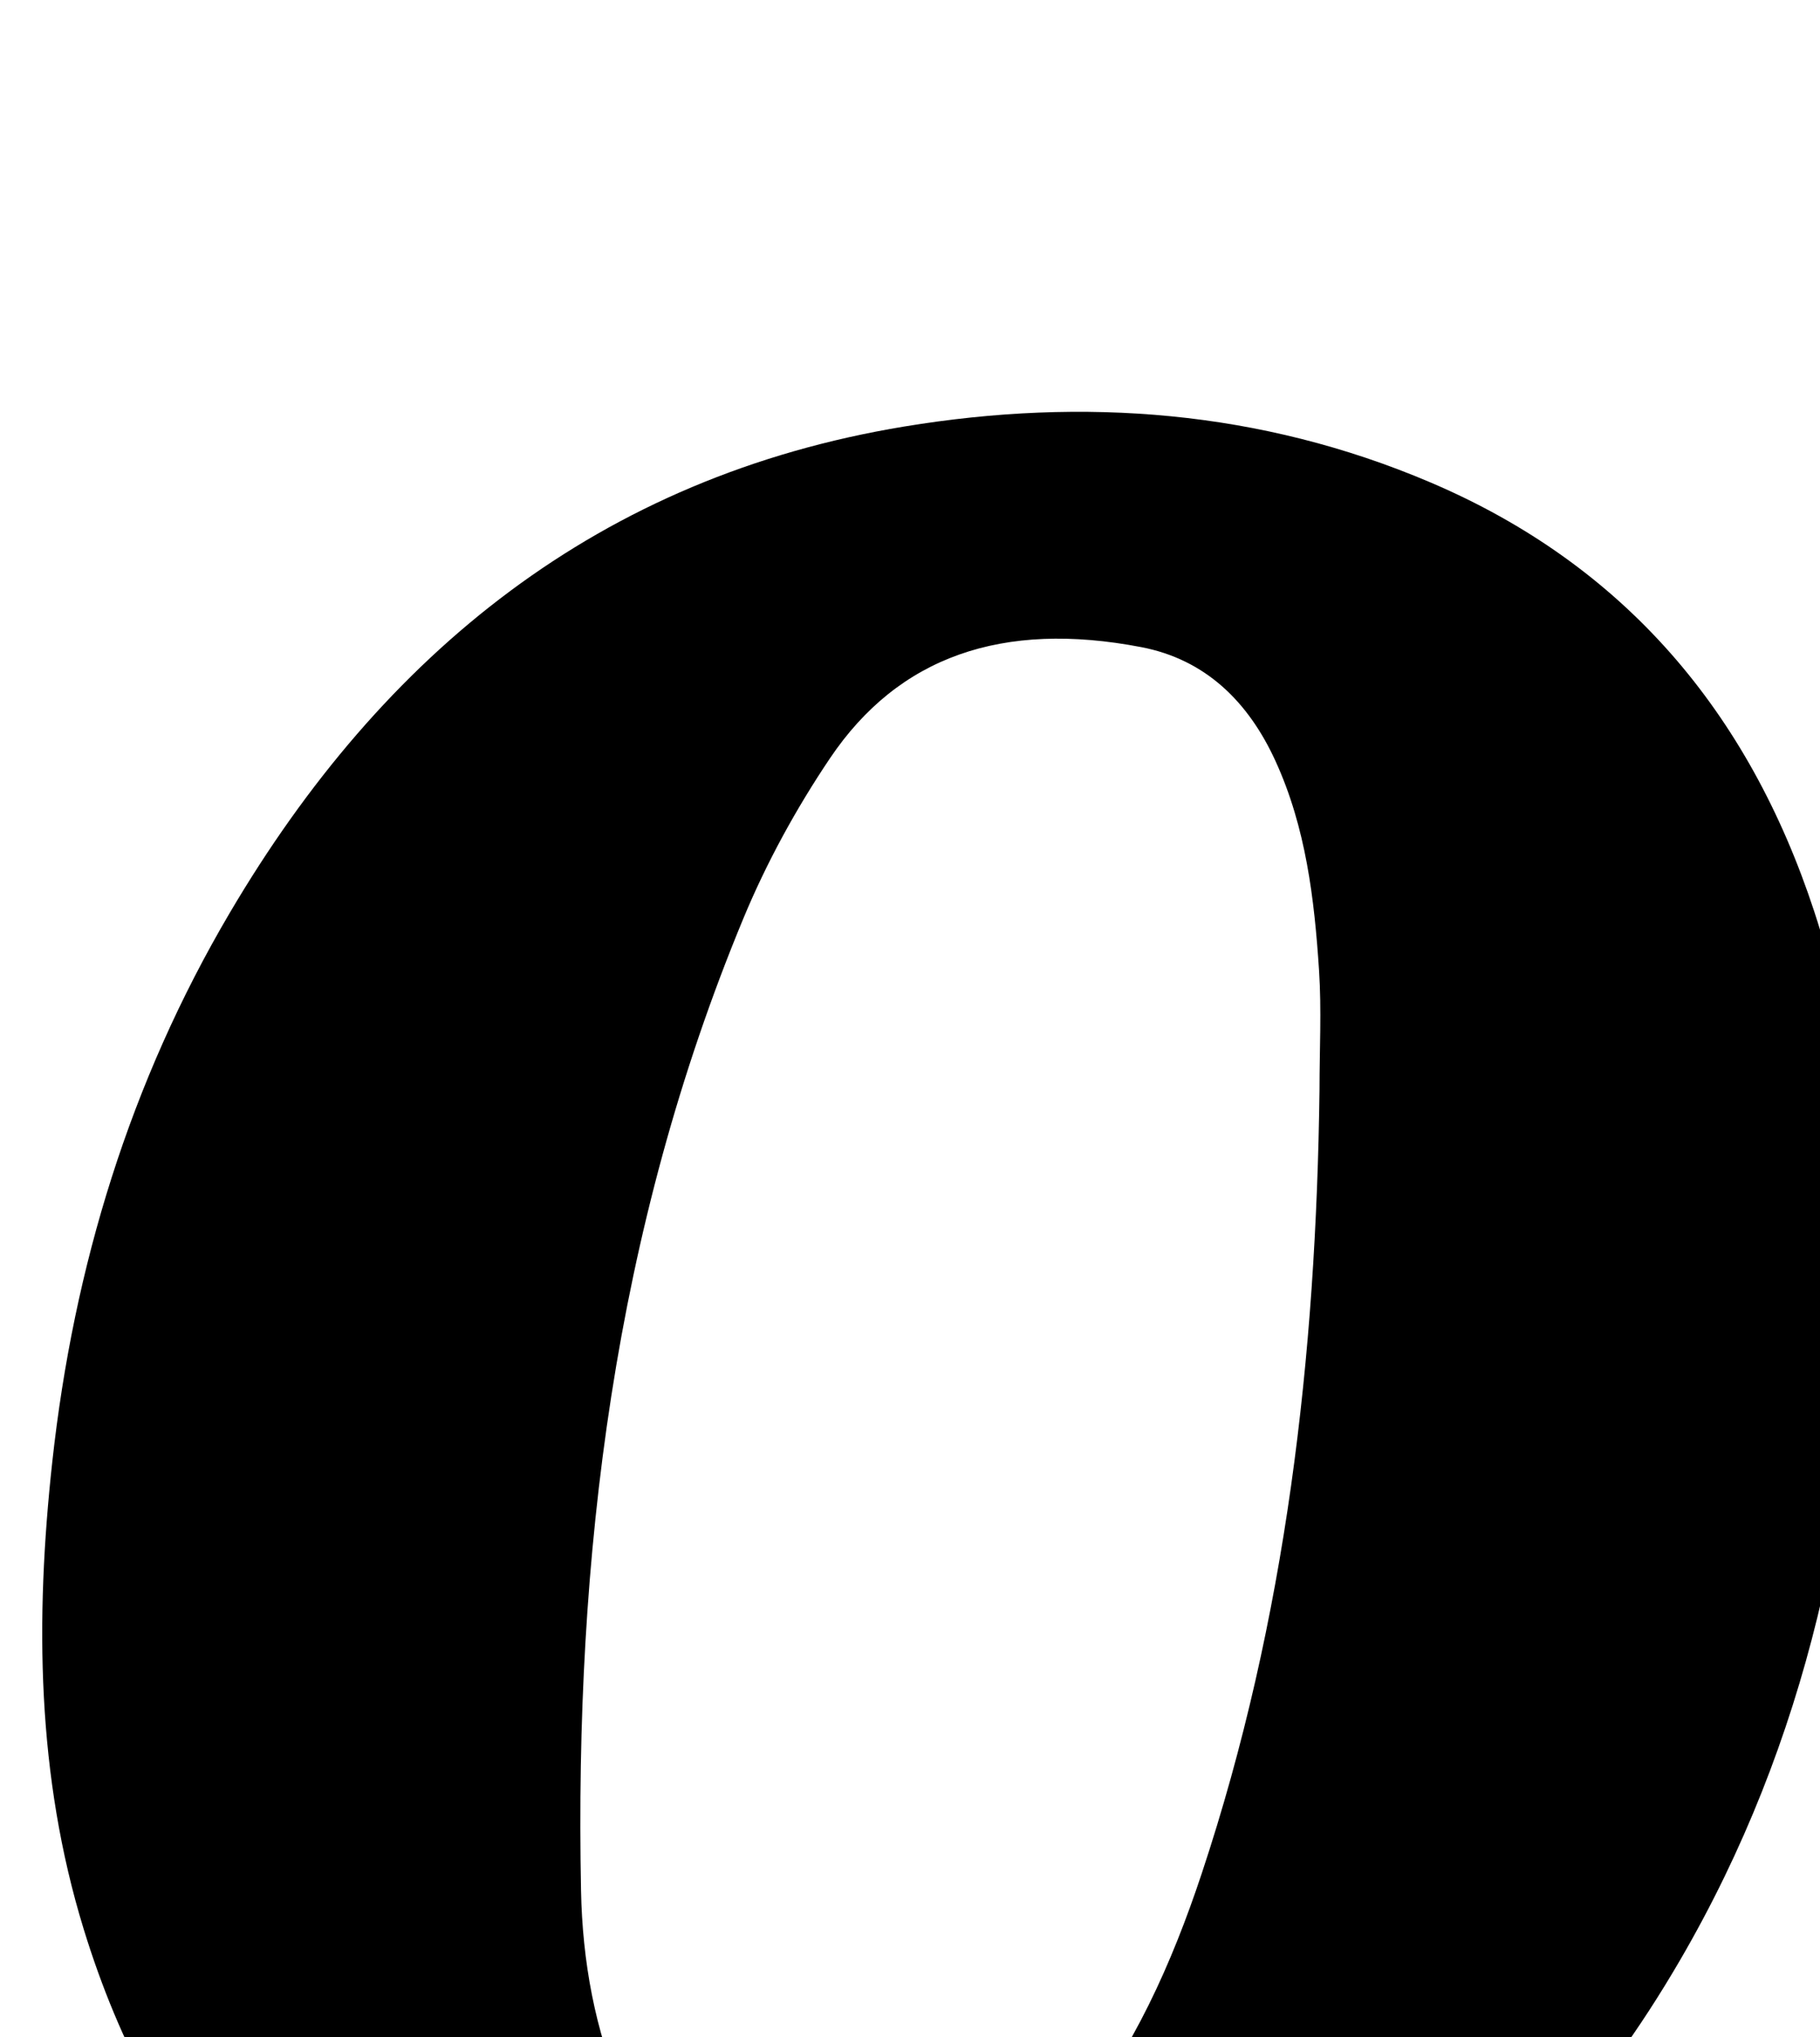 <?xml version="1.0" encoding="iso-8859-1"?>
<!-- Generator: Adobe Illustrator 25.2.1, SVG Export Plug-In . SVG Version: 6.00 Build 0)  -->
<svg version="1.1" xmlns="http://www.w3.org/2000/svg" xmlns:xlink="http://www.w3.org/1999/xlink" x="0px" y="0px"
	 viewBox="0 0 198.486 222.09" style="enable-background:new 0 0 198.486 222.09;" xml:space="preserve">
<g>
	<path d="M203.074,136.262c-0.431,27.389-5.937,53.533-19.847,77.423c-17.727,30.447-43.816,48.481-79.177,52.474
		c-15.414,1.741-30.573,0.854-45.387-3.958c-25.839-8.393-41.713-26.419-49.545-51.926c-5.119-16.67-5.3-33.743-3.412-50.95
		c2.336-21.284,8.483-41.359,19.345-59.798c16.716-28.377,40.357-47.553,73.569-53.029c19.58-3.228,38.866-1.774,57.318,6.067
		c21.239,9.025,34.791,25.107,41.918,46.796C201.786,111.324,203.263,123.68,203.074,136.262z M143.904,118.772
		c0-4.328,0.231-8.671-0.051-12.98c-0.511-7.809-1.431-15.57-4.747-22.82c-2.945-6.439-7.606-11.07-14.635-12.422
		c-15.149-2.913-26.484,1.029-33.947,12.103c-3.693,5.48-6.934,11.401-9.466,17.502c-14.077,33.922-18.407,69.56-17.692,105.961
		c0.15,7.635,1.496,15.219,4.579,22.361c2.98,6.904,7.488,12.667,15.005,14.202c13.224,2.7,25.186,0.12,34.112-11.059
		c6.525-8.172,10.735-17.559,13.999-27.386C140.272,176.497,143.536,147.838,143.904,118.772z"/>
</g>
</svg>
